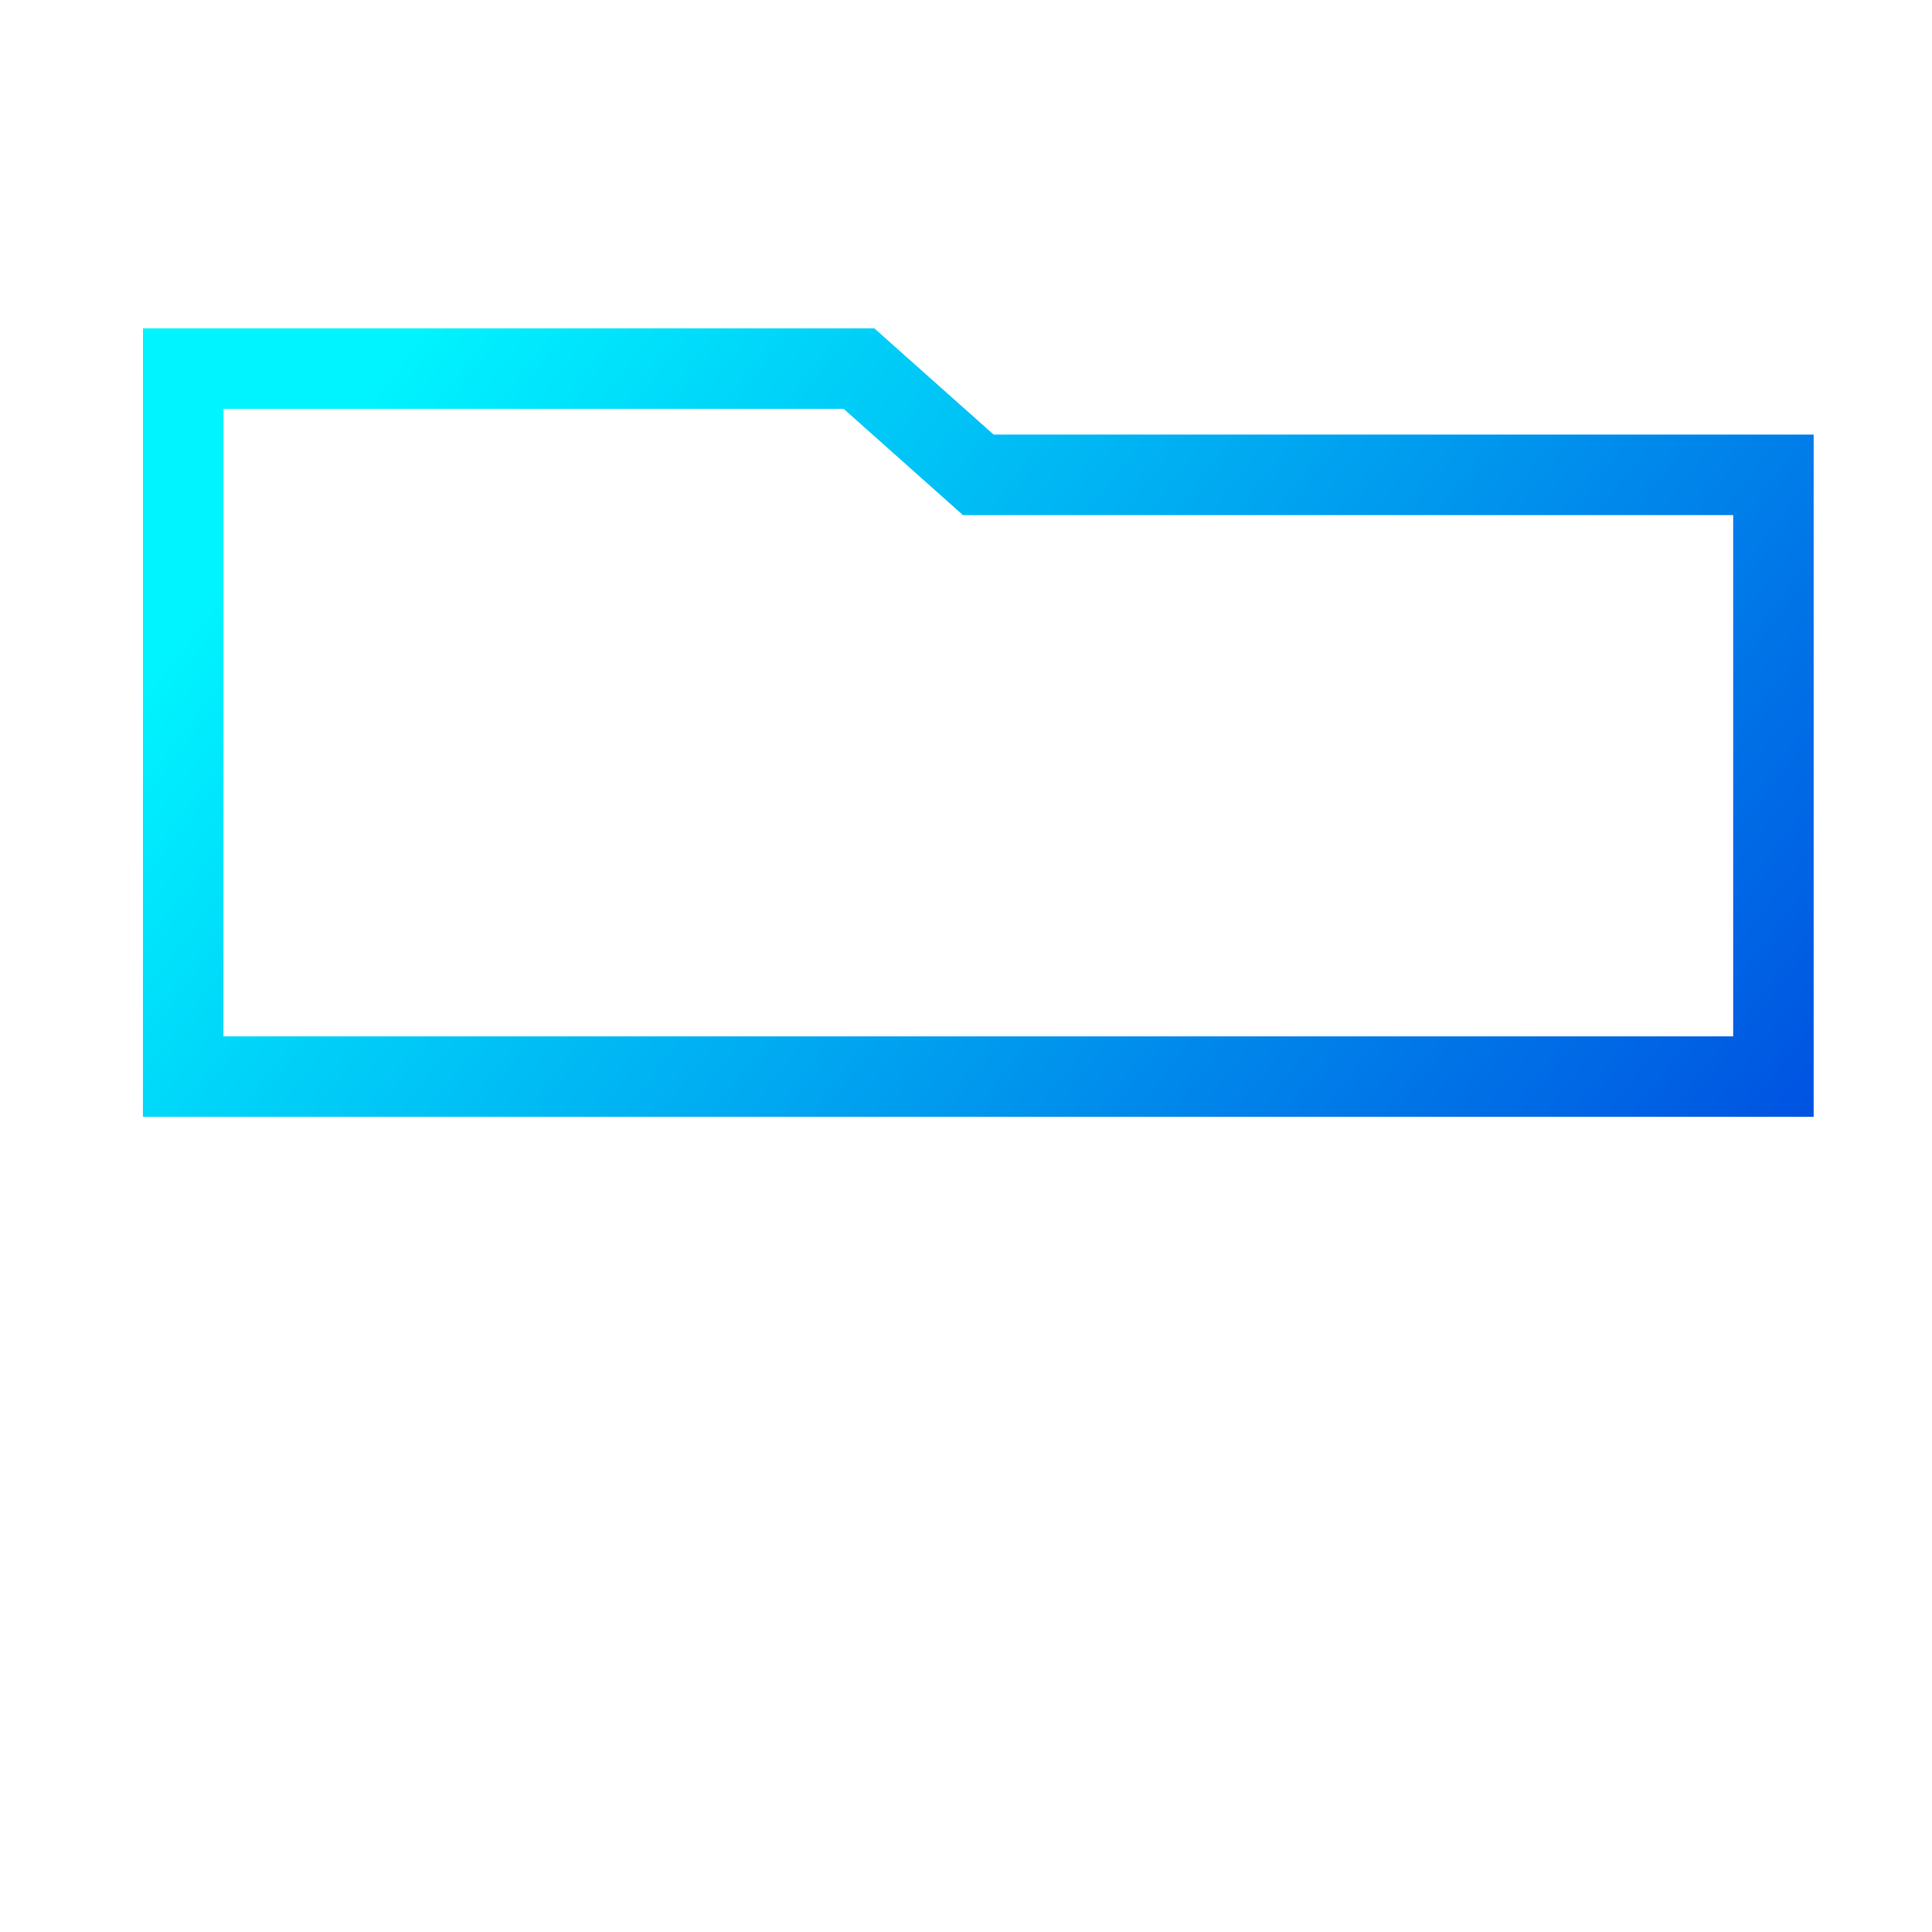<svg xmlns="http://www.w3.org/2000/svg" xmlns:xlink="http://www.w3.org/1999/xlink" width="48" height="48"><defs><linearGradient id="c"><stop stop-color="#00f4ff" offset="0"/><stop stop-color="#0037dc" offset="1"/></linearGradient><linearGradient id="a"><stop offset="0" stop-color="#00ff7f"/><stop offset="1" stop-color="#5fff00"/></linearGradient><linearGradient xlink:href="#a" id="d" x1="3" y1="24" x2="45" y2="24" gradientUnits="userSpaceOnUse"/><linearGradient xlink:href="#a" id="e" gradientUnits="userSpaceOnUse" x1="3" y1="24" x2="45" y2="24"/><linearGradient xlink:href="#a" id="f" gradientUnits="userSpaceOnUse" x1="3" y1="24" x2="45" y2="24"/><linearGradient xlink:href="#b" id="i" x1="2.5" y1="1012.862" x2="125.5" y2="1012.862" gradientUnits="userSpaceOnUse" gradientTransform="translate(-60.04 -327.872) scale(.353)"/><linearGradient id="b"><stop offset="0" stop-color="#01b6ed"/><stop offset="1" stop-color="#00a5a5"/></linearGradient><linearGradient xlink:href="#b" id="h" gradientUnits="userSpaceOnUse" x1="2.5" y1="998.862" x2="125.5" y2="998.862" gradientTransform="translate(-60.04 -327.872) scale(.353)"/><linearGradient xlink:href="#b" id="g" x1="5.5" y1="953.112" x2="122.5" y2="953.112" gradientUnits="userSpaceOnUse" gradientTransform="translate(-60.04 -327.872) scale(.353)"/><linearGradient xlink:href="#a" id="p" x1="2.5" y1="1012.862" x2="125.5" y2="1012.862" gradientUnits="userSpaceOnUse" gradientTransform="translate(-65.62 -260.203) scale(.334)"/><linearGradient xlink:href="#a" id="o" gradientUnits="userSpaceOnUse" x1="2.5" y1="998.862" x2="125.5" y2="998.862" gradientTransform="translate(-65.658 -259.256) scale(.334)"/><linearGradient xlink:href="#a" id="n" x1="5.5" y1="953.112" x2="122.5" y2="953.112" gradientUnits="userSpaceOnUse" gradientTransform="translate(-65.658 -259.256) scale(.334)"/><linearGradient xlink:href="#b" id="k" gradientUnits="userSpaceOnUse" x1="3.105" y1="24.781" x2="44.985" y2="24.781"/><linearGradient xlink:href="#b" id="l" gradientUnits="userSpaceOnUse" x1="3.105" y1="24.781" x2="44.985" y2="24.781"/><linearGradient xlink:href="#b" id="m" gradientUnits="userSpaceOnUse" x1="3.105" y1="24.781" x2="44.985" y2="24.781"/><linearGradient xlink:href="#b" id="j" gradientUnits="userSpaceOnUse" x1="3.105" y1="24.781" x2="44.985" y2="24.781"/><linearGradient xlink:href="#c" id="q" x1="7.399" y1="11.87" x2="44.059" y2="40.142" gradientUnits="userSpaceOnUse"/></defs><g transform="translate(51.112 3.824) scale(.883)" fill="none" stroke="url(#d)" stroke-width="2.6"><path d="M4 1030.362h40v-17H24l-3-3H4z" transform="translate(0 -1004.362)" stroke="url(#e)"/><path d="M20 1023.362l-3 2H4v19.998c0 .54.489.991.984.991l38.016.011c.51.016 1-.395 1-1v-22z" transform="translate(0 -1004.362)" stroke="url(#f)"/></g><path d="M-16.928 12.211V6.417A1.626 1.626 0 0 0-18.56 4.79h-26.98l-.012-1.06c-.006-.548-.494-1.06-1.06-1.06H-56.86c-.612 0-1.06.42-1.06 1.06v11.66" fill="none" stroke="url(#g)" stroke-width="1.237"/><path d="M-42.195 12.211c-1.147 0-1.577.595-1.577 1.504 0 .901-.728 1.676-1.633 1.676h-12.863c-.41 0-.712.277-.712.713v20.84c0 .63.594 1.064 1.056 1.064h40.985c.754 0 1.072-.48 1.072-1.05v-23.12c0-.901-.728-1.626-1.633-1.626z" fill="none" stroke="url(#h)" stroke-width="1.237"/><path d="M-58.98 28.467v3.18h43.113v-3.18z" fill="none" stroke="url(#i)" stroke-width="1.237"/><g transform="translate(38.95 -46.102)" stroke="url(#j)" stroke-width="2" fill="none"><path d="M43.918 17.672v-5.089c.001-.791-.709-1.432-1.581-1.429H18.073l-2.908-1.862H5.238c-.593 0-1.027.37-1.027.931v10.243" stroke="url(#k)"/><path d="M19.443 17.672l-3.11 2.794H3.874c-.397 0-.7.243-.69.626l-.079 19.173 41.838.006.002-21.17c0-.792-.705-1.428-1.581-1.428z" stroke="url(#l)"/><path d="M3.224 31.069v2.793h41.76V31.07z" stroke="url(#m)"/></g><path d="M-24.943 61.915v-5.472a1.535 1.535 0 0 0-1.542-1.536h-25.478l-.012-1.001c-.006-.518-.467-1.001-1.001-1.001h-9.679c-.578 0-1 .397-1 1V64.92" fill="none" stroke="url(#n)" stroke-width="1.5"/><path d="M-48.805 61.915c-1.084 0-1.49.563-1.49 1.42 0 .852-.687 1.584-1.542 1.584h-12.147c-.388 0-.683.261-.673.673l-.077 20.615 40.79.007.002-22.763c0-.851-.687-1.535-1.542-1.535z" fill="none" stroke="url(#o)" stroke-width="1.5"/><path d="M-64.618 76.32v3.003h40.715V76.32z" fill="none" stroke="url(#p)"/><g fill="none" stroke="url(#q)" stroke-width="2"><path d="M4.551 26.748H44.06V11.797H24.305l-2.963-2.639H4.552z"/><path d="M20.354 20.591l-2.963 1.76H4.551v17.587c0 .475.483.872.972.872l37.549.01c.503.014.987-.348.987-.88V20.591z"/></g></svg>